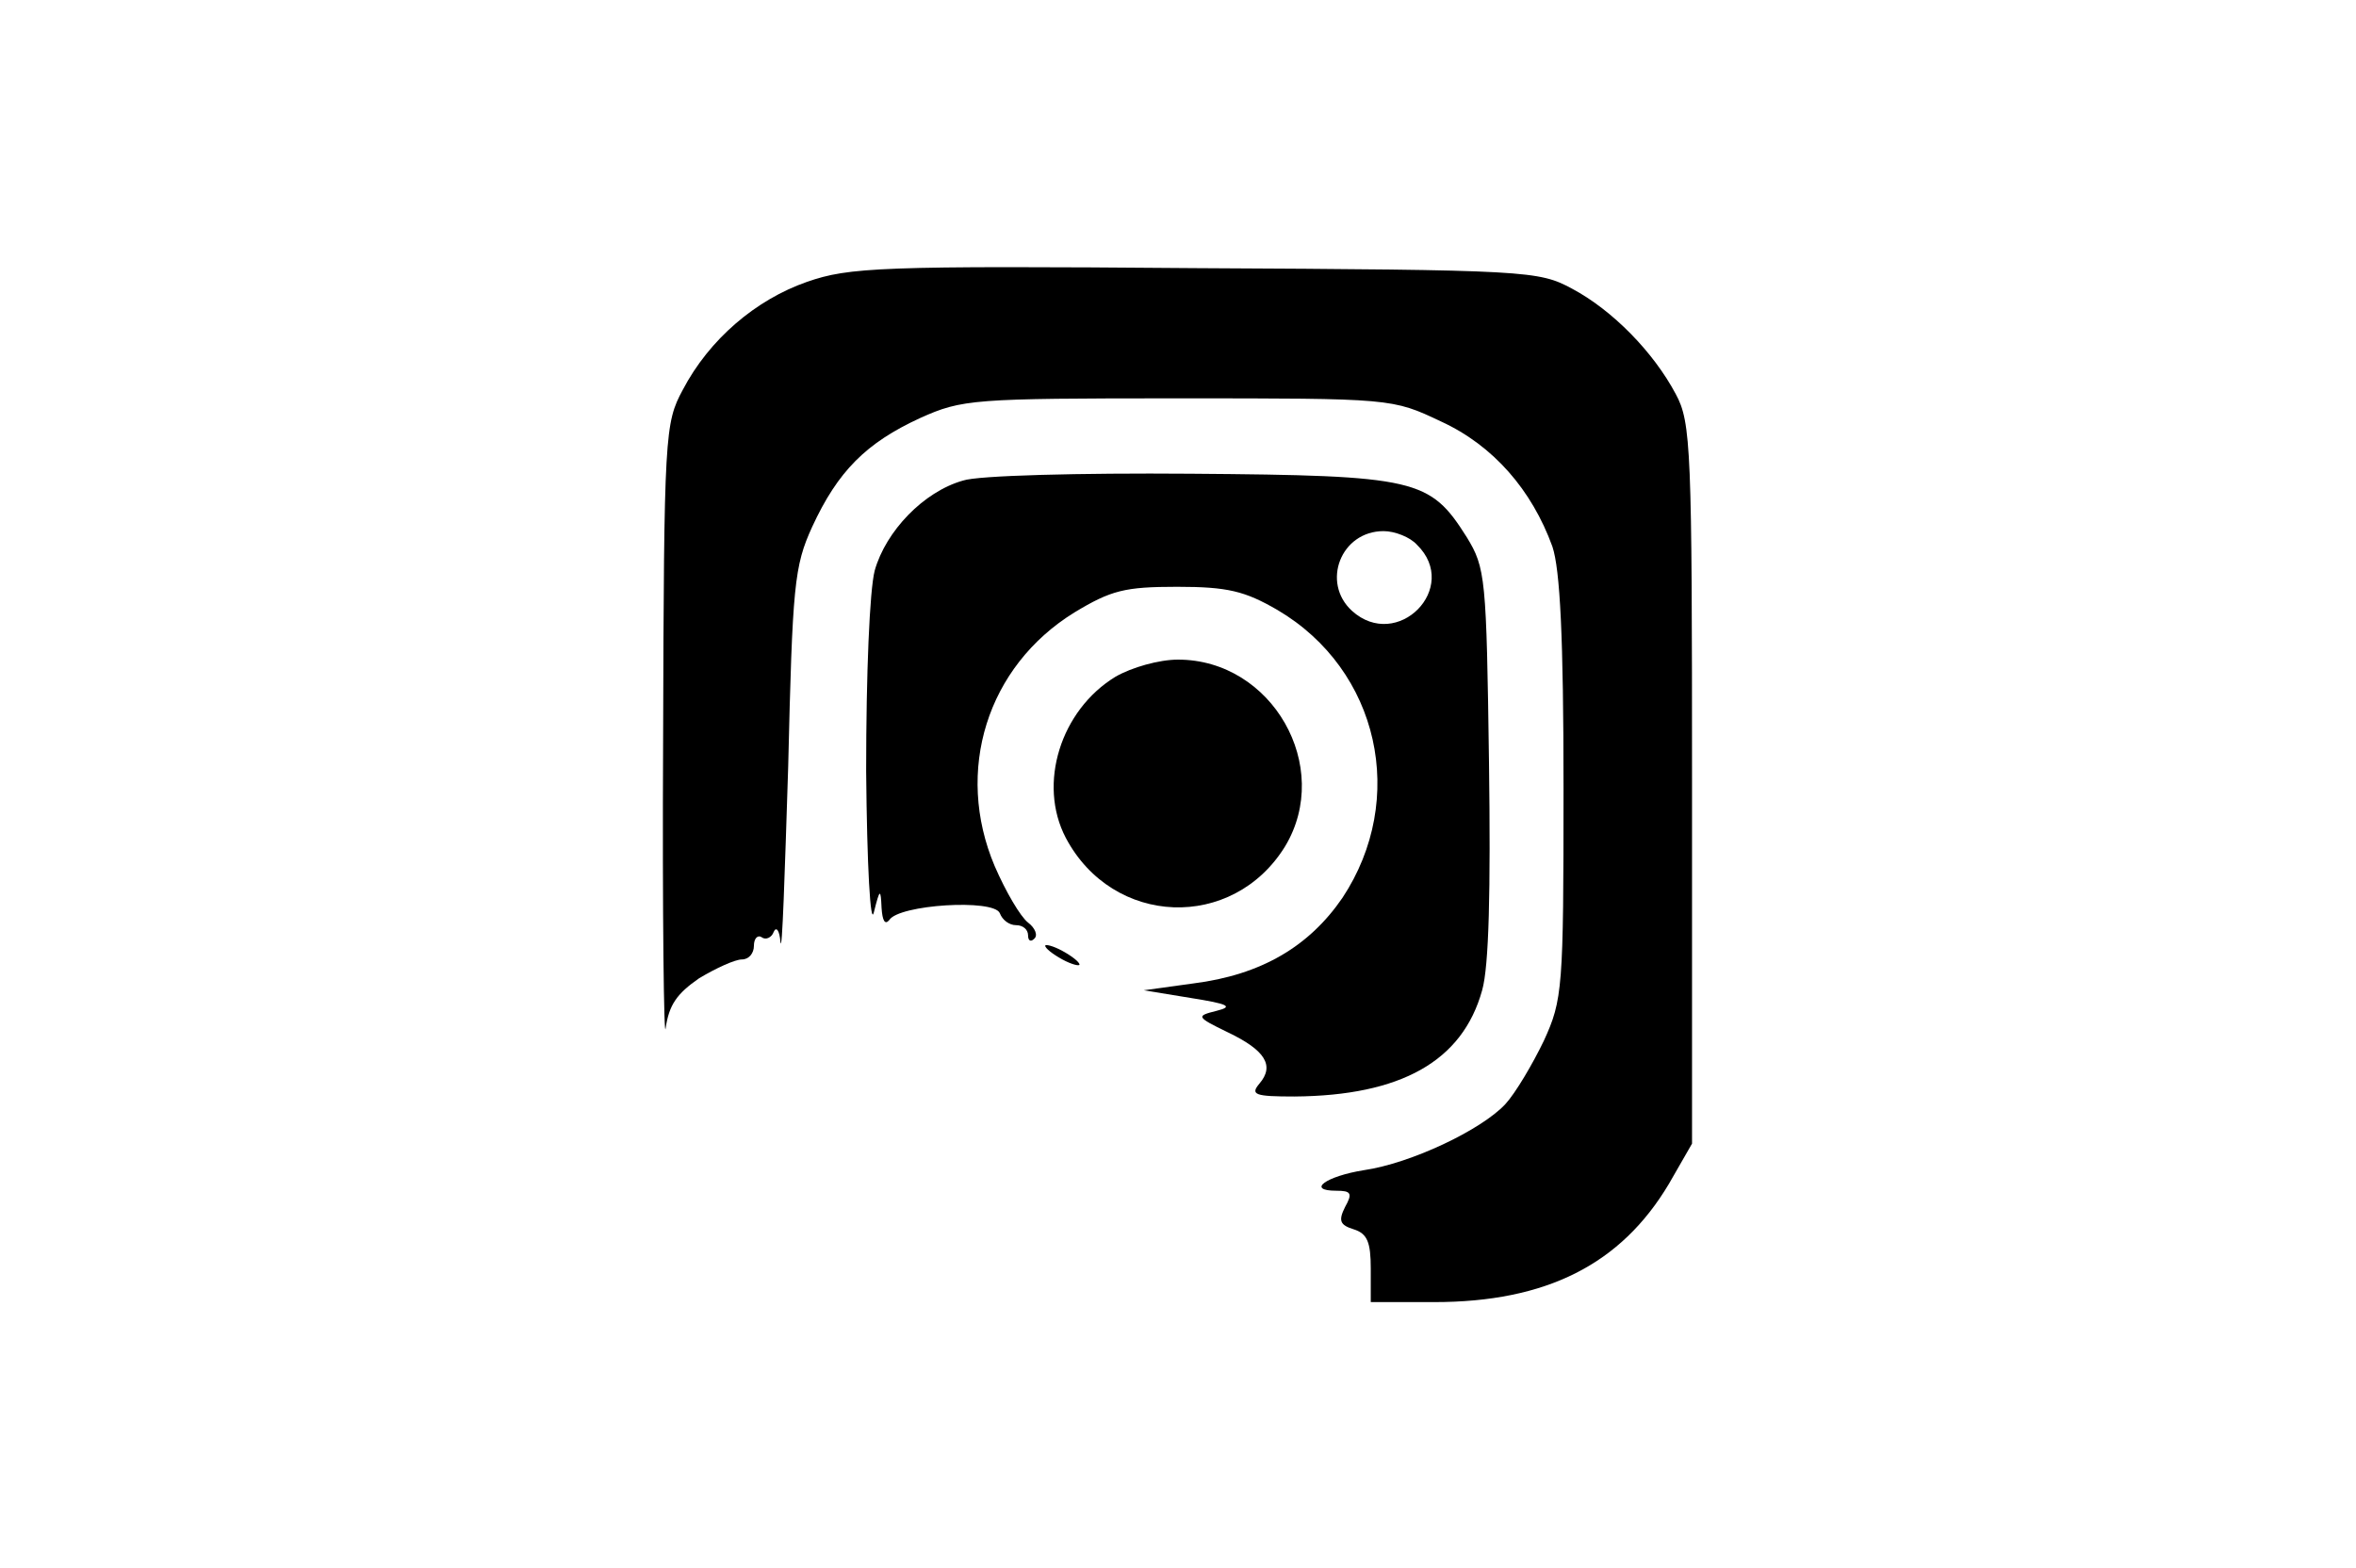 <?xml version="1.0" standalone="no"?>
<!DOCTYPE svg PUBLIC "-//W3C//DTD SVG 20010904//EN"
 "http://www.w3.org/TR/2001/REC-SVG-20010904/DTD/svg10.dtd">
<svg version="1.0" xmlns="http://www.w3.org/2000/svg"
 width="275pt" height="183pt" viewBox="0 0 275 183"
 preserveAspectRatio="xMidYMid meet">

<g transform="translate(0,183) scale(0.1,-0.1)"
fill="#000000" stroke="none">
<path d="M942 1501 c-60 -21 -114 -67 -145 -126 -21 -39 -22 -51 -23 -410 -1
-203 1 -354 3 -335 4 27 13 40 39 58 20 12 42 22 50 22 8 0 14 7 14 16 0 8 4
13 9 10 5 -4 12 0 14 6 3 7 7 2 8 -12 2 -14 5 79 9 205 5 212 7 234 28 280 30
65 63 98 126 127 49 22 61 23 301 23 250 0 250 0 307 -27 61 -28 106 -80 130
-146 9 -27 13 -106 13 -282 0 -234 -1 -247 -23 -295 -13 -27 -33 -61 -45 -74
-28 -30 -110 -69 -165 -77 -44 -7 -68 -24 -32 -24 17 0 19 -3 10 -19 -8 -16
-6 -21 10 -26 16 -5 20 -15 20 -46 l0 -39 74 0 c131 0 218 44 274 138 l27 47
0 420 c0 390 -1 422 -19 455 -26 49 -74 98 -121 123 -39 21 -51 22 -440 24
-368 3 -404 1 -453 -16z"/>
<path d="M1124 1269 c-46 -13 -90 -59 -103 -105 -6 -23 -10 -120 -10 -234 1
-112 5 -182 9 -165 7 28 8 28 9 5 1 -15 4 -20 9 -14 11 18 122 25 129 8 3 -8
11 -14 19 -14 8 0 14 -5 14 -12 0 -6 3 -8 7 -4 5 4 1 13 -7 19 -9 7 -26 36
-39 66 -47 111 -9 233 93 296 43 26 59 30 120 30 59 0 79 -5 117 -27 119 -70
152 -221 76 -336 -39 -57 -95 -90 -174 -100 l-58 -8 55 -9 c44 -7 50 -10 30
-15 -24 -6 -24 -7 13 -25 44 -21 55 -39 37 -60 -11 -13 -5 -15 41 -15 124 1
196 41 219 124 8 28 10 116 8 266 -3 216 -4 227 -26 263 -43 68 -58 72 -322
74 -129 1 -249 -2 -266 -8z m530 -75 c51 -50 -23 -125 -76 -77 -36 33 -13 93
37 93 13 0 31 -7 39 -16z"/>
<path d="M1302 1040 c-64 -39 -91 -125 -58 -188 55 -104 195 -109 256 -10 56
93 -15 218 -125 218 -22 0 -54 -9 -73 -20z"/>
<path d="M1220 726 c0 -3 9 -10 20 -16 11 -6 20 -8 20 -6 0 3 -9 10 -20 16
-11 6 -20 8 -20 6z"/>
</g>
</svg>

